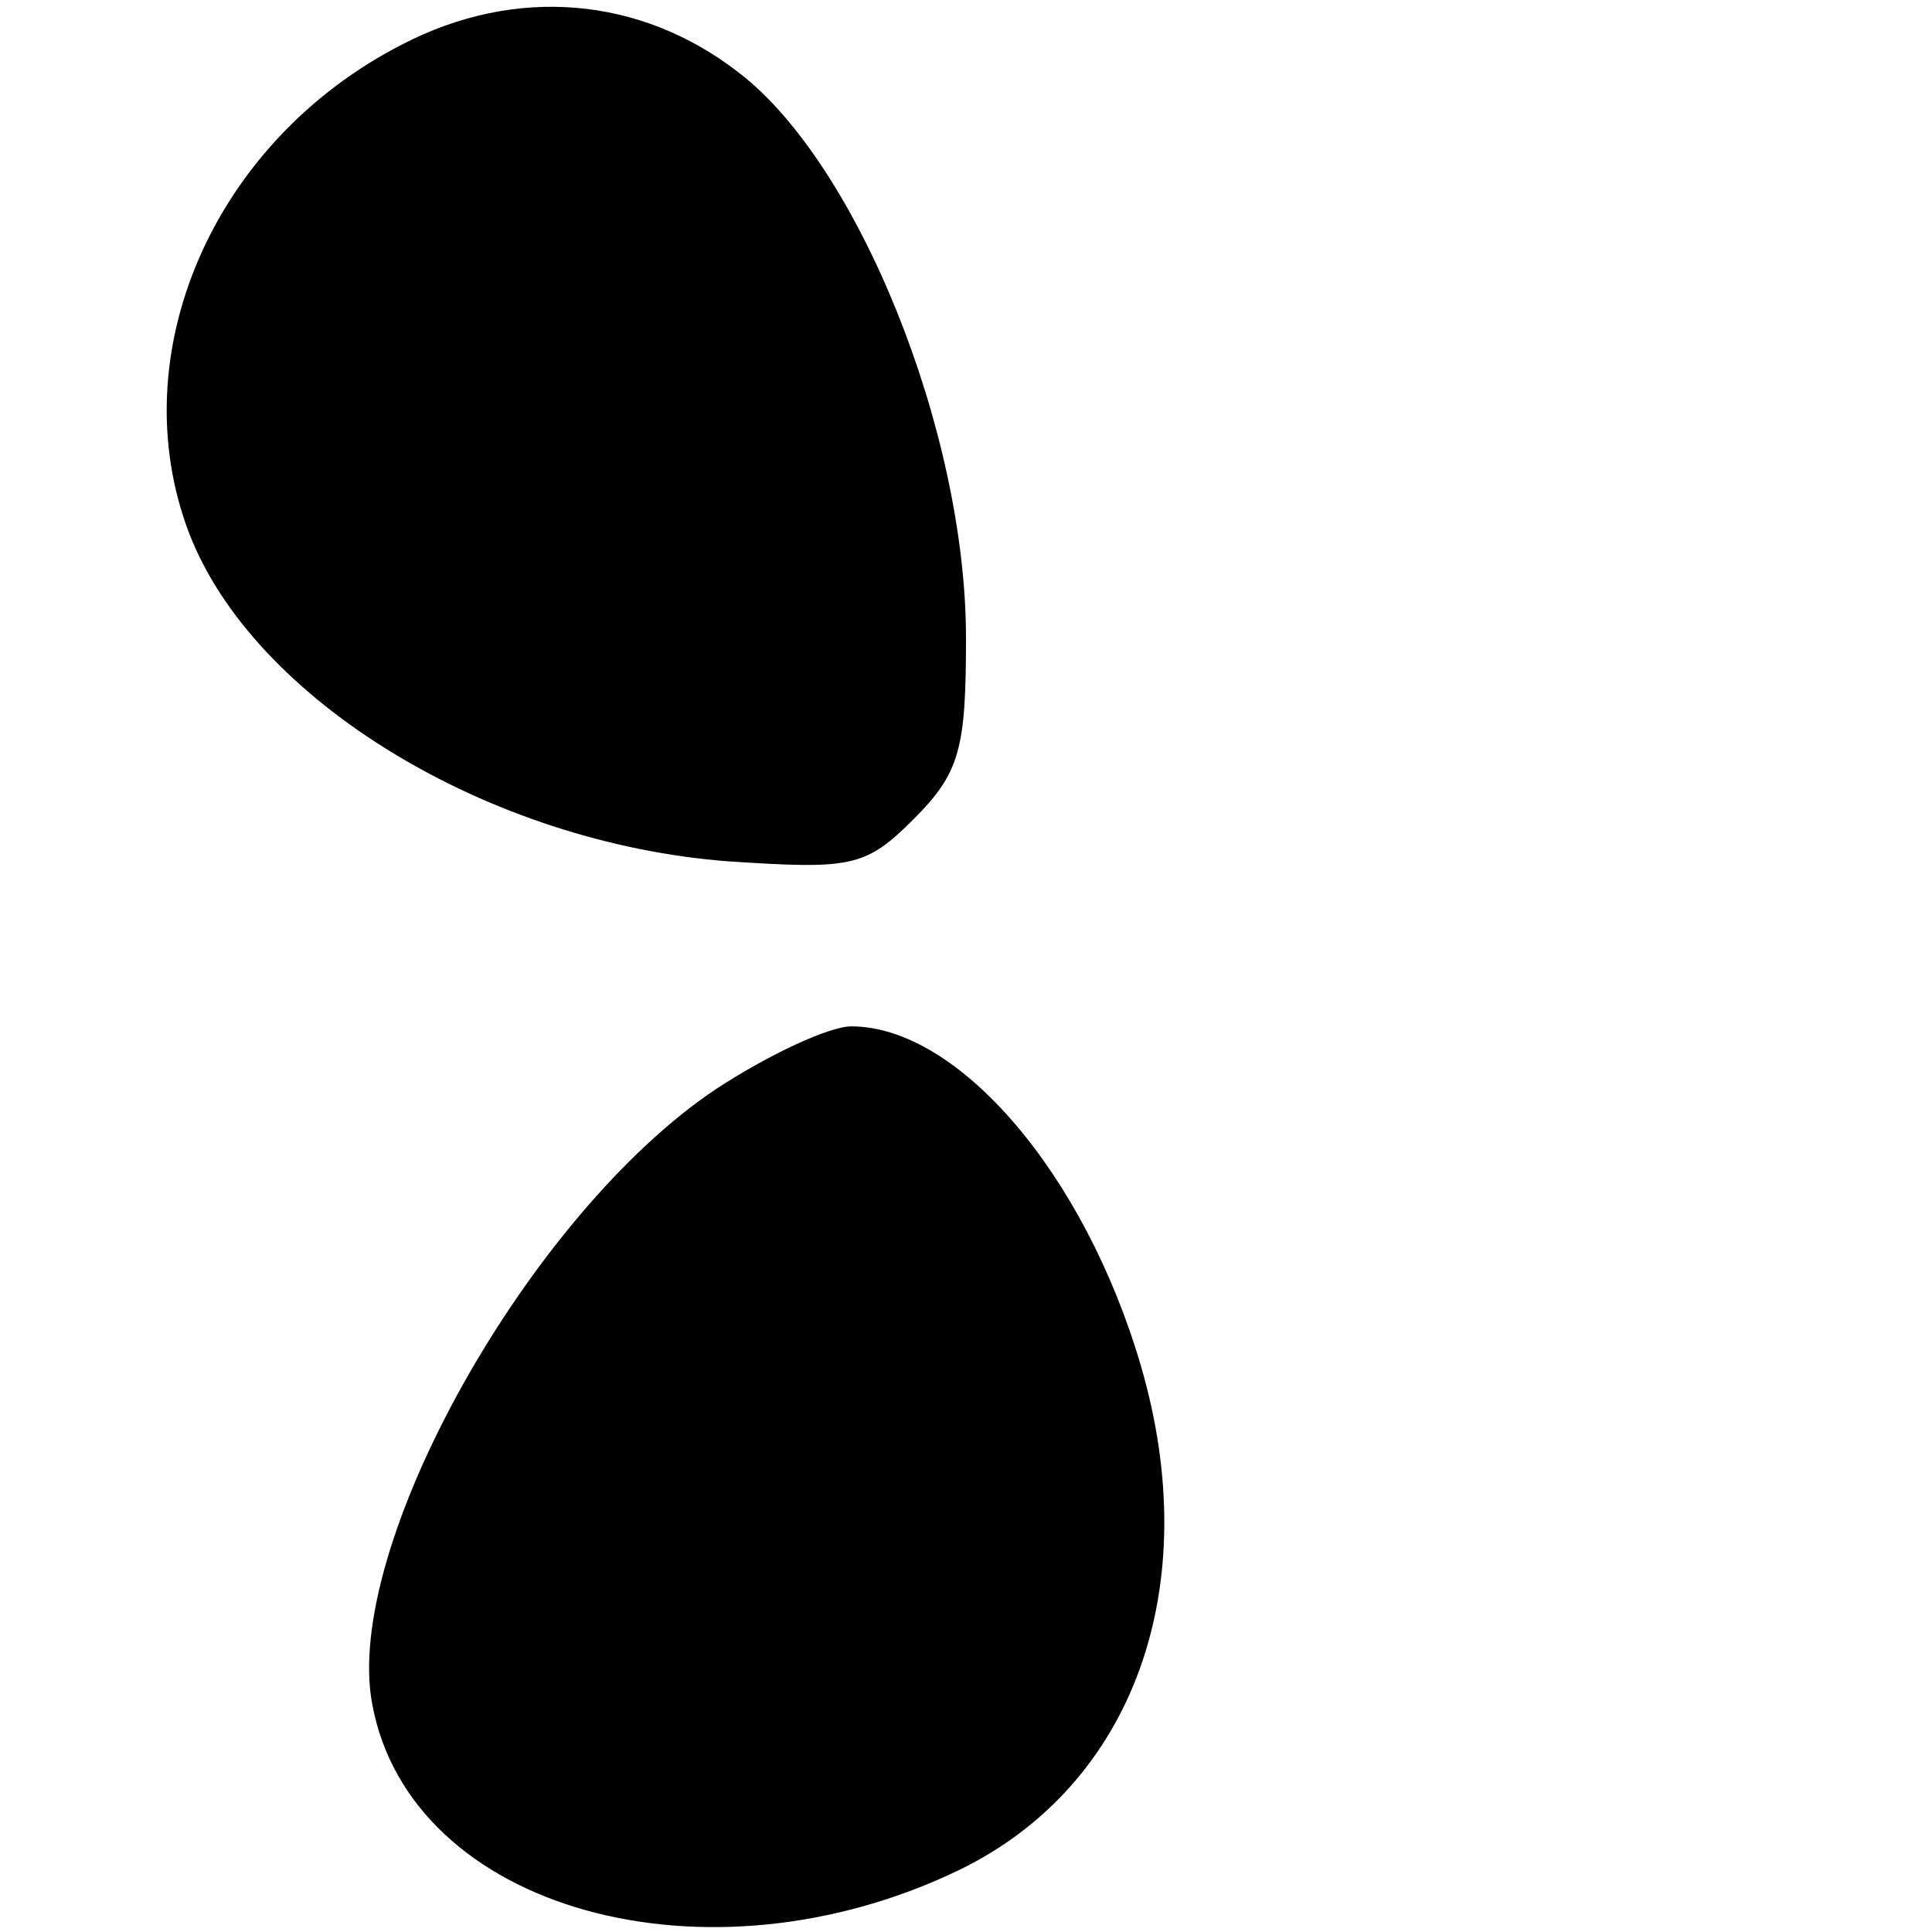 <?xml version="1.0" standalone="no"?>
<!DOCTYPE svg PUBLIC "-//W3C//DTD SVG 20010904//EN"
 "http://www.w3.org/TR/2001/REC-SVG-20010904/DTD/svg10.dtd">
<svg version="1.0" xmlns="http://www.w3.org/2000/svg"
 width="96pt" height="96pt" viewBox="0 0 96 96"
 preserveAspectRatio="xMidYMid meet">
<g transform="translate(0,96) scale(0.1,-0.1)"
fill="#000000" stroke="none">
<path d="M200 938 c-94 -48 -140 -154 -106 -243 32 -83 149 -154 268 -163 61
-4 68 -3 92 21 23 23 26 35 26 90 0 103 -54 236 -113 281 -49 38 -111 43 -167
14z"/>
<path d="M356 419 c-93 -62 -186 -228 -171 -306 19 -102 166 -143 292 -82 86
42 122 140 90 250 -28 96 -91 169 -144 169 -11 0 -41 -14 -67 -31z"/>
</g>
</svg>
